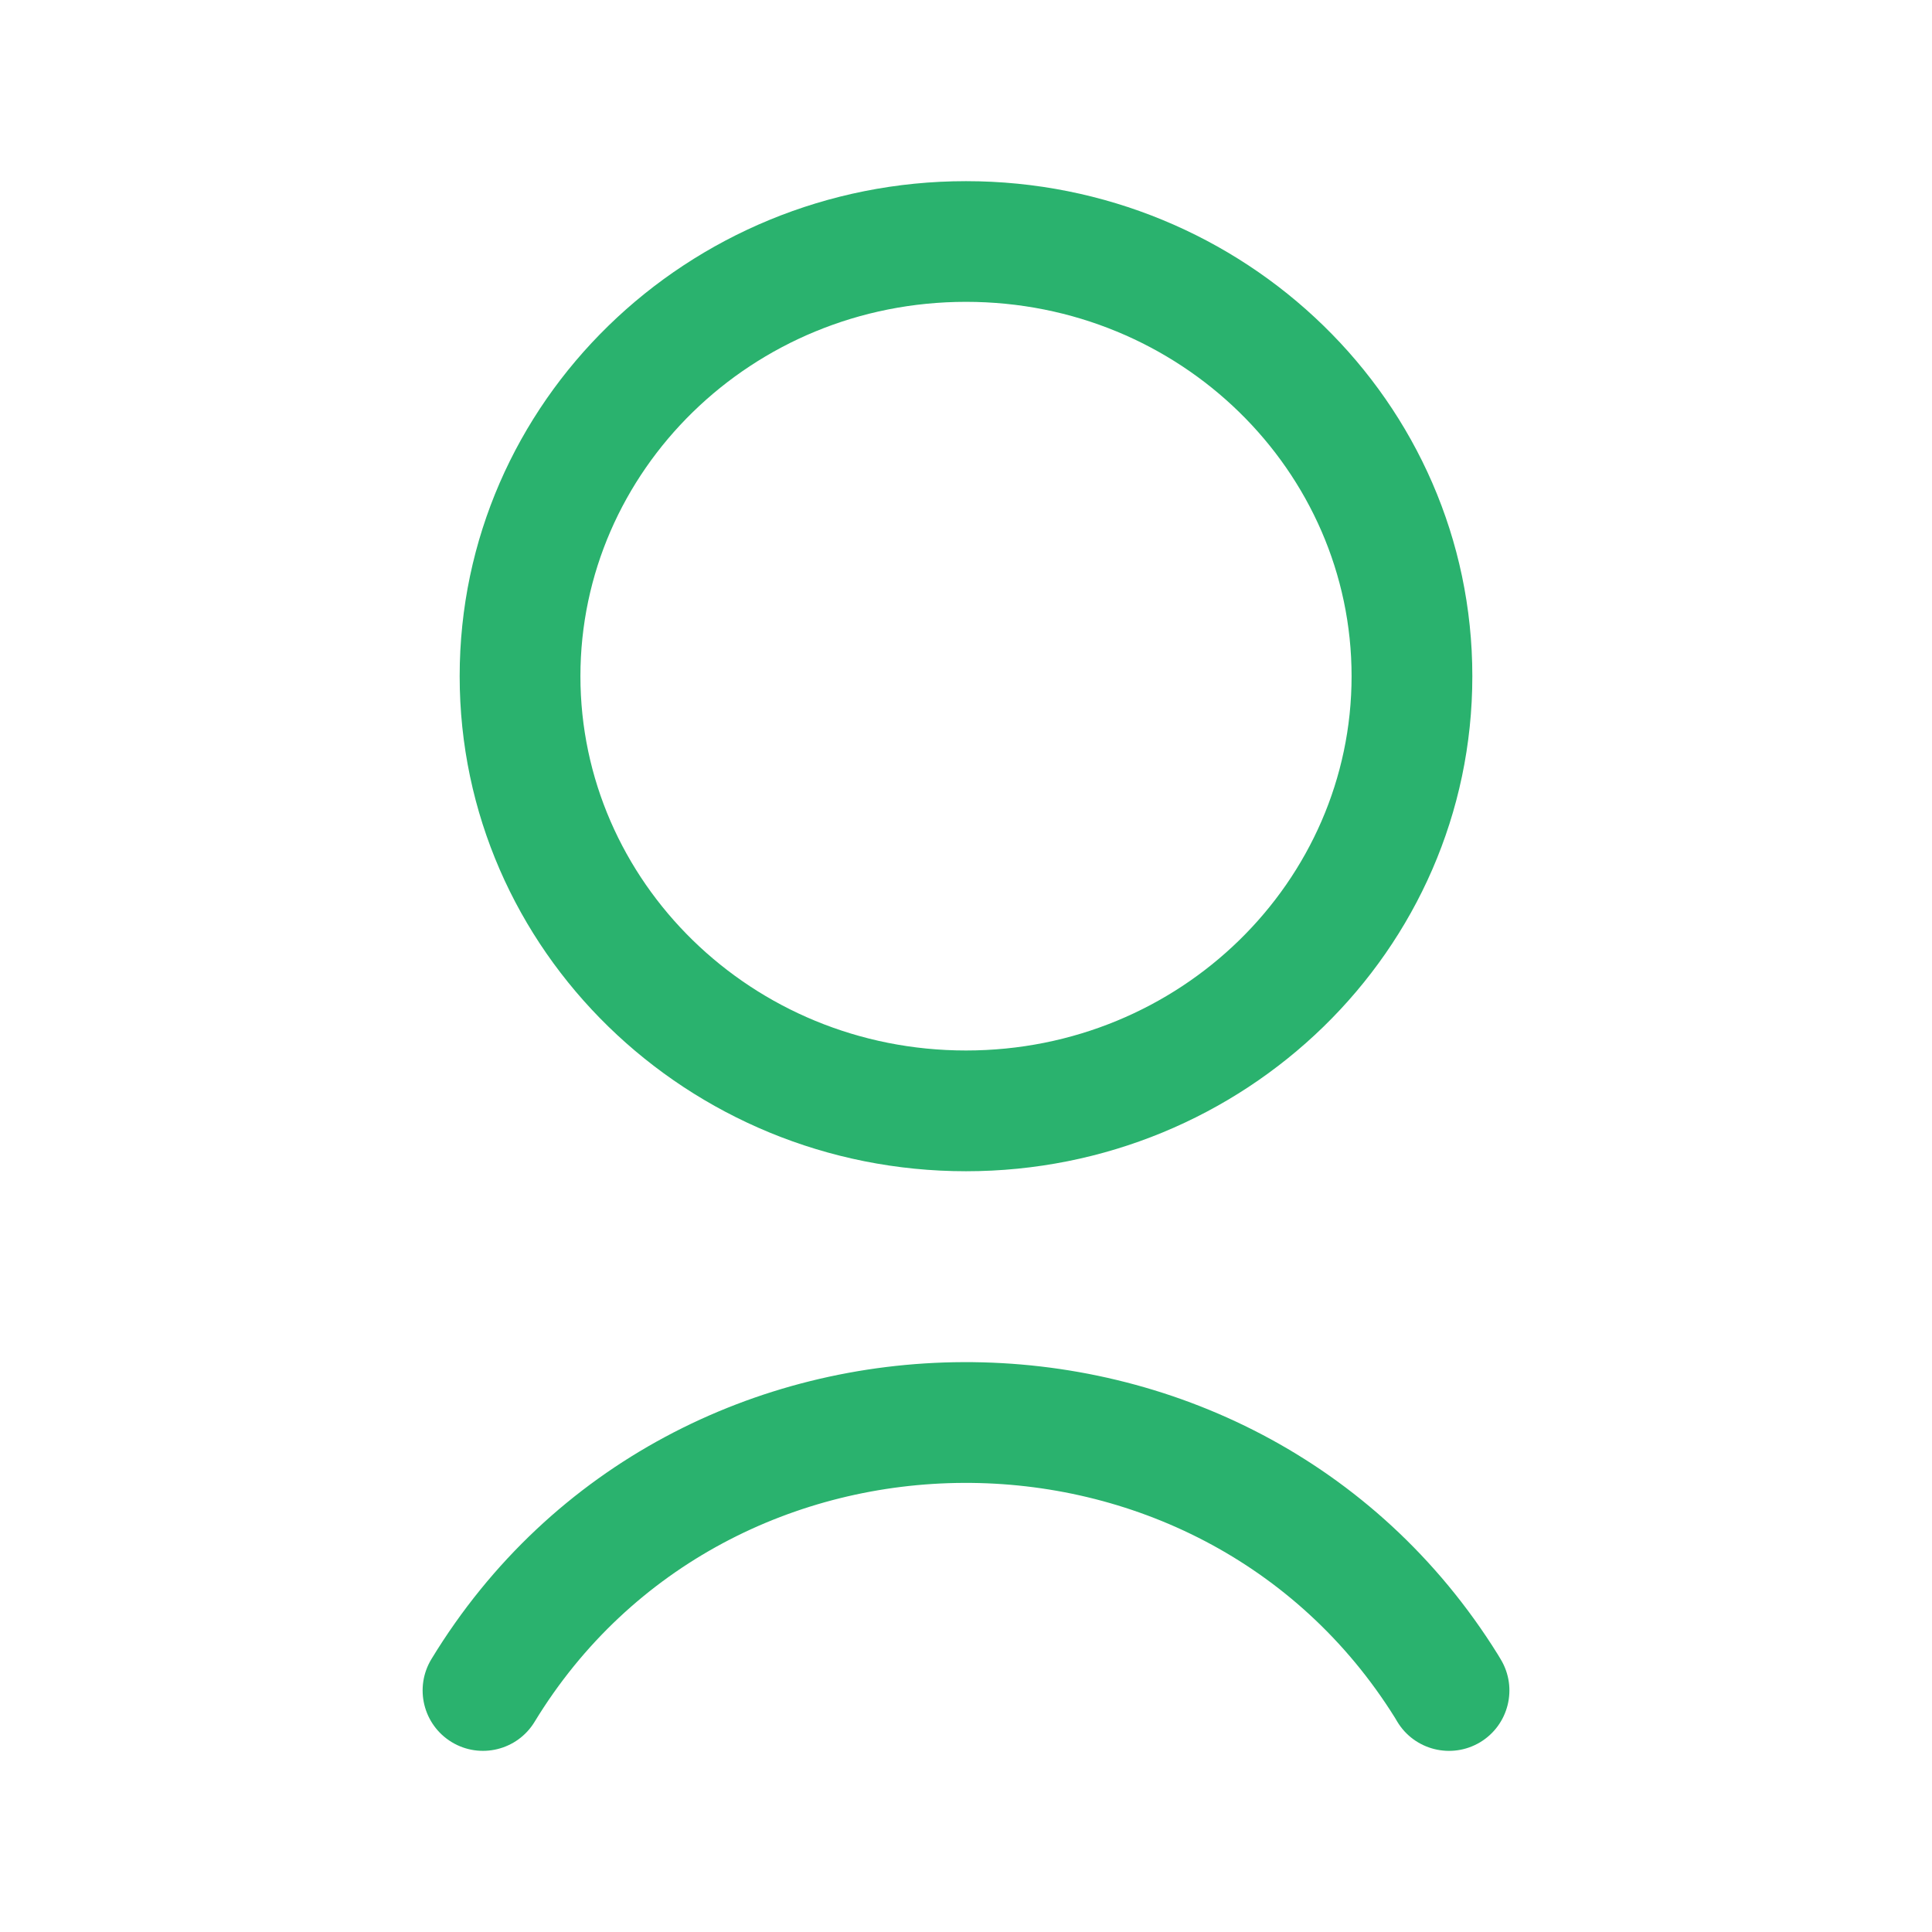 <svg width="26" height="26" viewBox="0 0 26 26" fill="none" xmlns="http://www.w3.org/2000/svg">
<path fill-rule="evenodd" clip-rule="evenodd" d="M6.186 9.1C6.186 5.404 9.256 2.438 13 2.438C16.744 2.438 19.814 5.404 19.814 9.1C19.814 12.796 16.744 15.762 13 15.762C9.256 15.762 6.186 12.796 6.186 9.1ZM13 4.062C10.114 4.062 7.811 6.34 7.811 9.1C7.811 11.86 10.114 14.137 13 14.137C15.886 14.137 18.189 11.86 18.189 9.1C18.189 6.34 15.886 4.062 13 4.062Z" fill="#2AB26E"/>
<path fill-rule="evenodd" clip-rule="evenodd" d="M18.774 23.119C16.133 18.881 9.791 18.905 7.194 23.172C6.961 23.555 6.461 23.677 6.078 23.444C5.694 23.21 5.573 22.711 5.806 22.327C9.036 17.02 16.881 16.998 20.158 22.267L20.164 22.277L20.197 22.332C20.428 22.716 20.303 23.216 19.918 23.447C19.533 23.677 19.034 23.553 18.803 23.168L18.774 23.119Z" fill="#2AB26E"/>
</svg>

